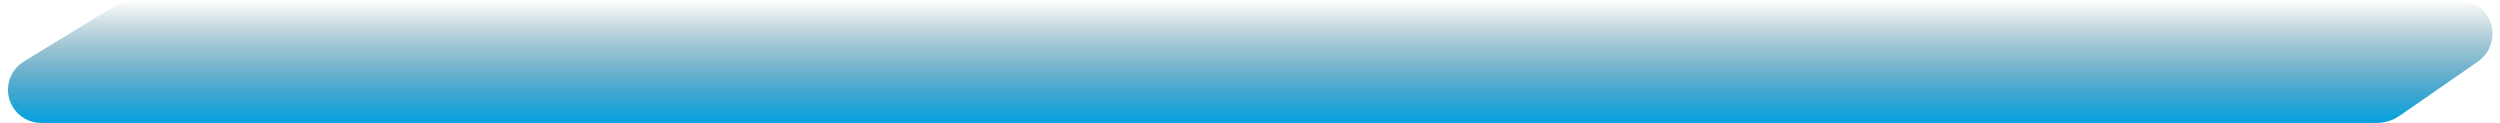 <?xml version="1.0" encoding="UTF-8"?><svg version="1.1" width="244px" height="12px" viewBox="0 0 244.0 12.0" xmlns="http://www.w3.org/2000/svg" xmlns:xlink="http://www.w3.org/1999/xlink"><defs><clipPath id="i0"><path d="M1920,0 L1920,1080 L0,1080 L0,0 L1920,0 Z"></path></clipPath><clipPath id="i1"><path d="M247.466,0 C248.546,-1.08565546e-14 249.558,0.53 250.173,1.417 C251.209,2.912 250.837,4.964 249.342,6 L241.712,11.288 C241.042,11.752 240.247,12 239.433,12 L11.507,12 C10.379,12 9.332,11.413 8.744,10.451 C7.812,8.925 8.293,6.932 9.818,6 L18.676,0.587 C19.304,0.203 20.026,2.7997373e-15 20.762,0 Z"></path></clipPath><linearGradient id="i2" x1="129px" y1="6.32827124e-14px" x2="129px" y2="12px" gradientUnits="userSpaceOnUse"><stop stop-color="rgba(0, 66, 94, 0)" offset="0%"></stop><stop stop-color="#03A2E1" offset="100%"></stop></linearGradient></defs><g transform="translate(-46.0 -508.0)"><g clip-path="url(#i0)"><g transform="translate(38.51 508.0)"><g clip-path="url(#i1)"><polygon points="8.269,0 250.76,0 250.76,12 8.269,12 8.269,0" stroke="none" fill="url(#i2)"></polygon></g></g></g></g></svg>